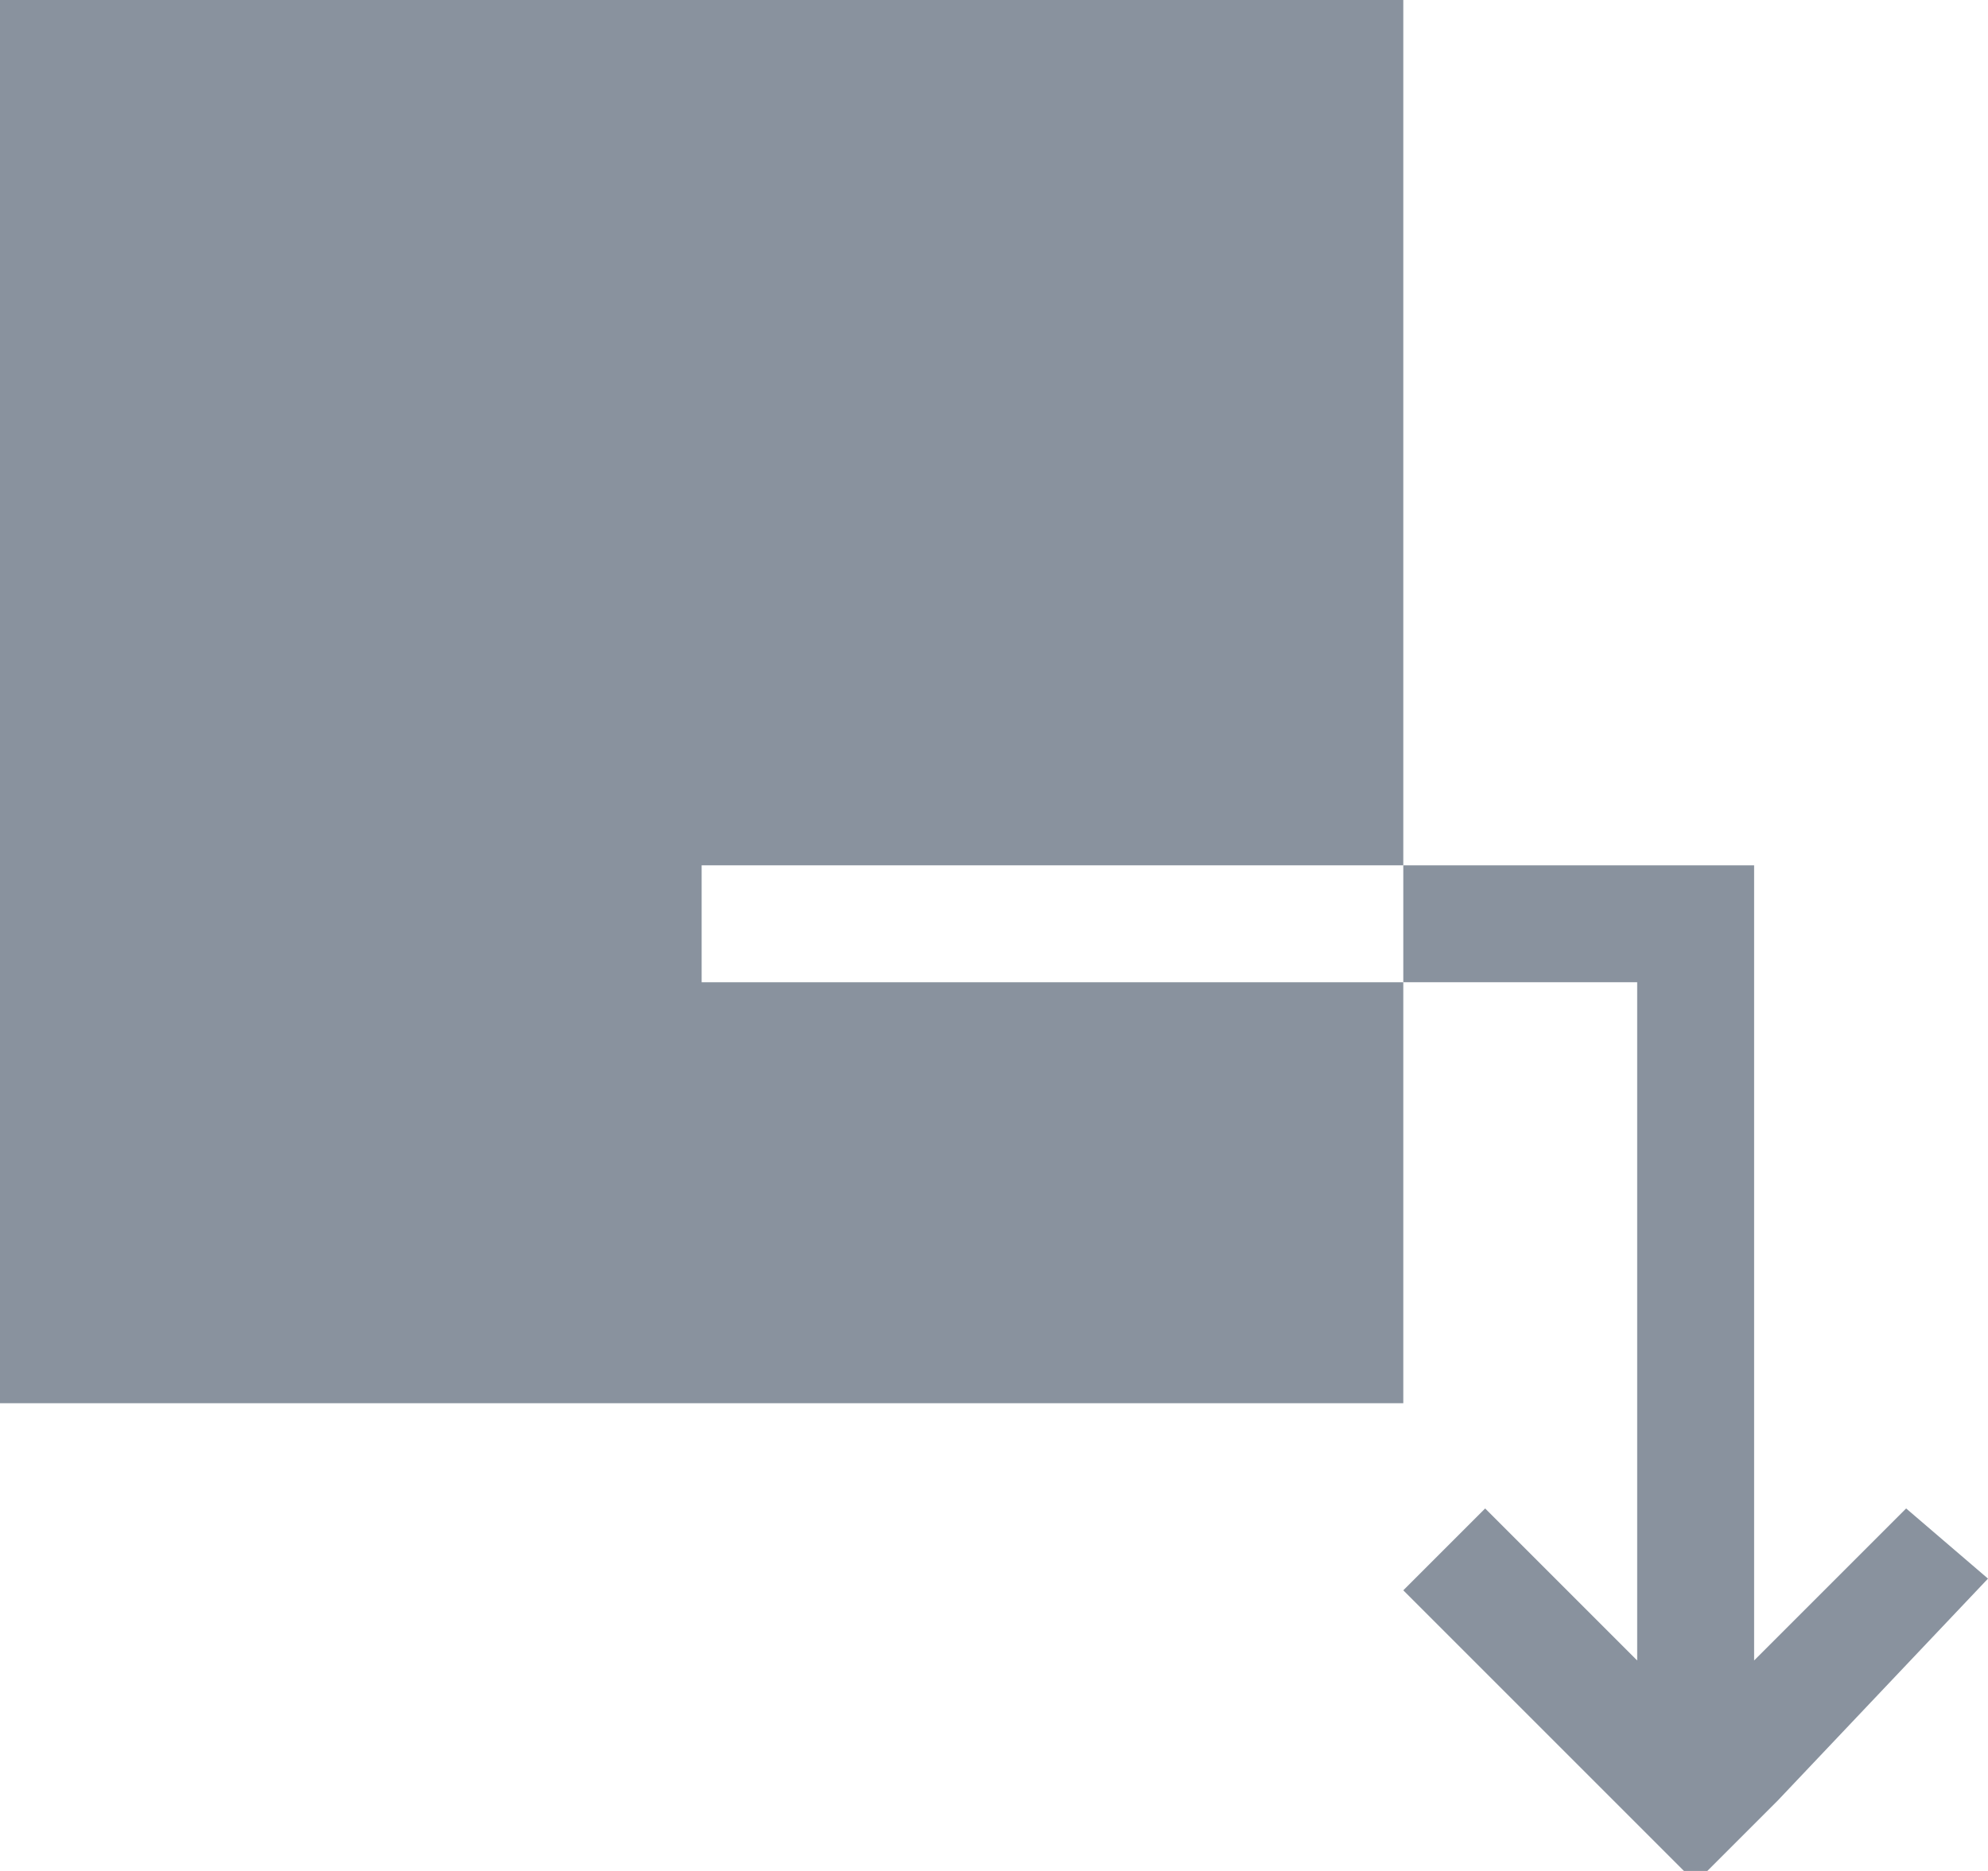 <?xml version="1.0" encoding="utf-8"?>
<!-- Generator: Adobe Illustrator 21.0.0, SVG Export Plug-In . SVG Version: 6.00 Build 0)  -->
<svg version="1.1" id="Слой_1" xmlns="http://www.w3.org/2000/svg" xmlns:xlink="http://www.w3.org/1999/xlink" x="0px" y="0px"
	 viewBox="0 0 17 16" style="enable-background:new 0 0 17 16;" xml:space="preserve">
<style type="text/css">
	.st0{fill:#89929E;}
</style>
<title>Group</title>
<desc>Created with Sketch.</desc>
<g>
	<polygon class="st0" points="6,8.4 6,7.4 11.5,7.4 12,7.4 12,0 0,0 0,12 12,12 12,8.4 11.5,8.4 	"/>
	<polygon class="st0" points="15.2,15.4 17,13.5 16.3,12.9 15,14.2 15,8.9 15,7.4 14,7.4 12,7.4 12,8.4 14,8.4 14,8.9 14,14.2 
		12.7,12.9 12,13.6 13.8,15.4 13.8,15.4 14.5,16.1 14.7,15.9 14.7,15.9 15.1,15.5 15.2,15.4 	"/>
</g>
</svg>

